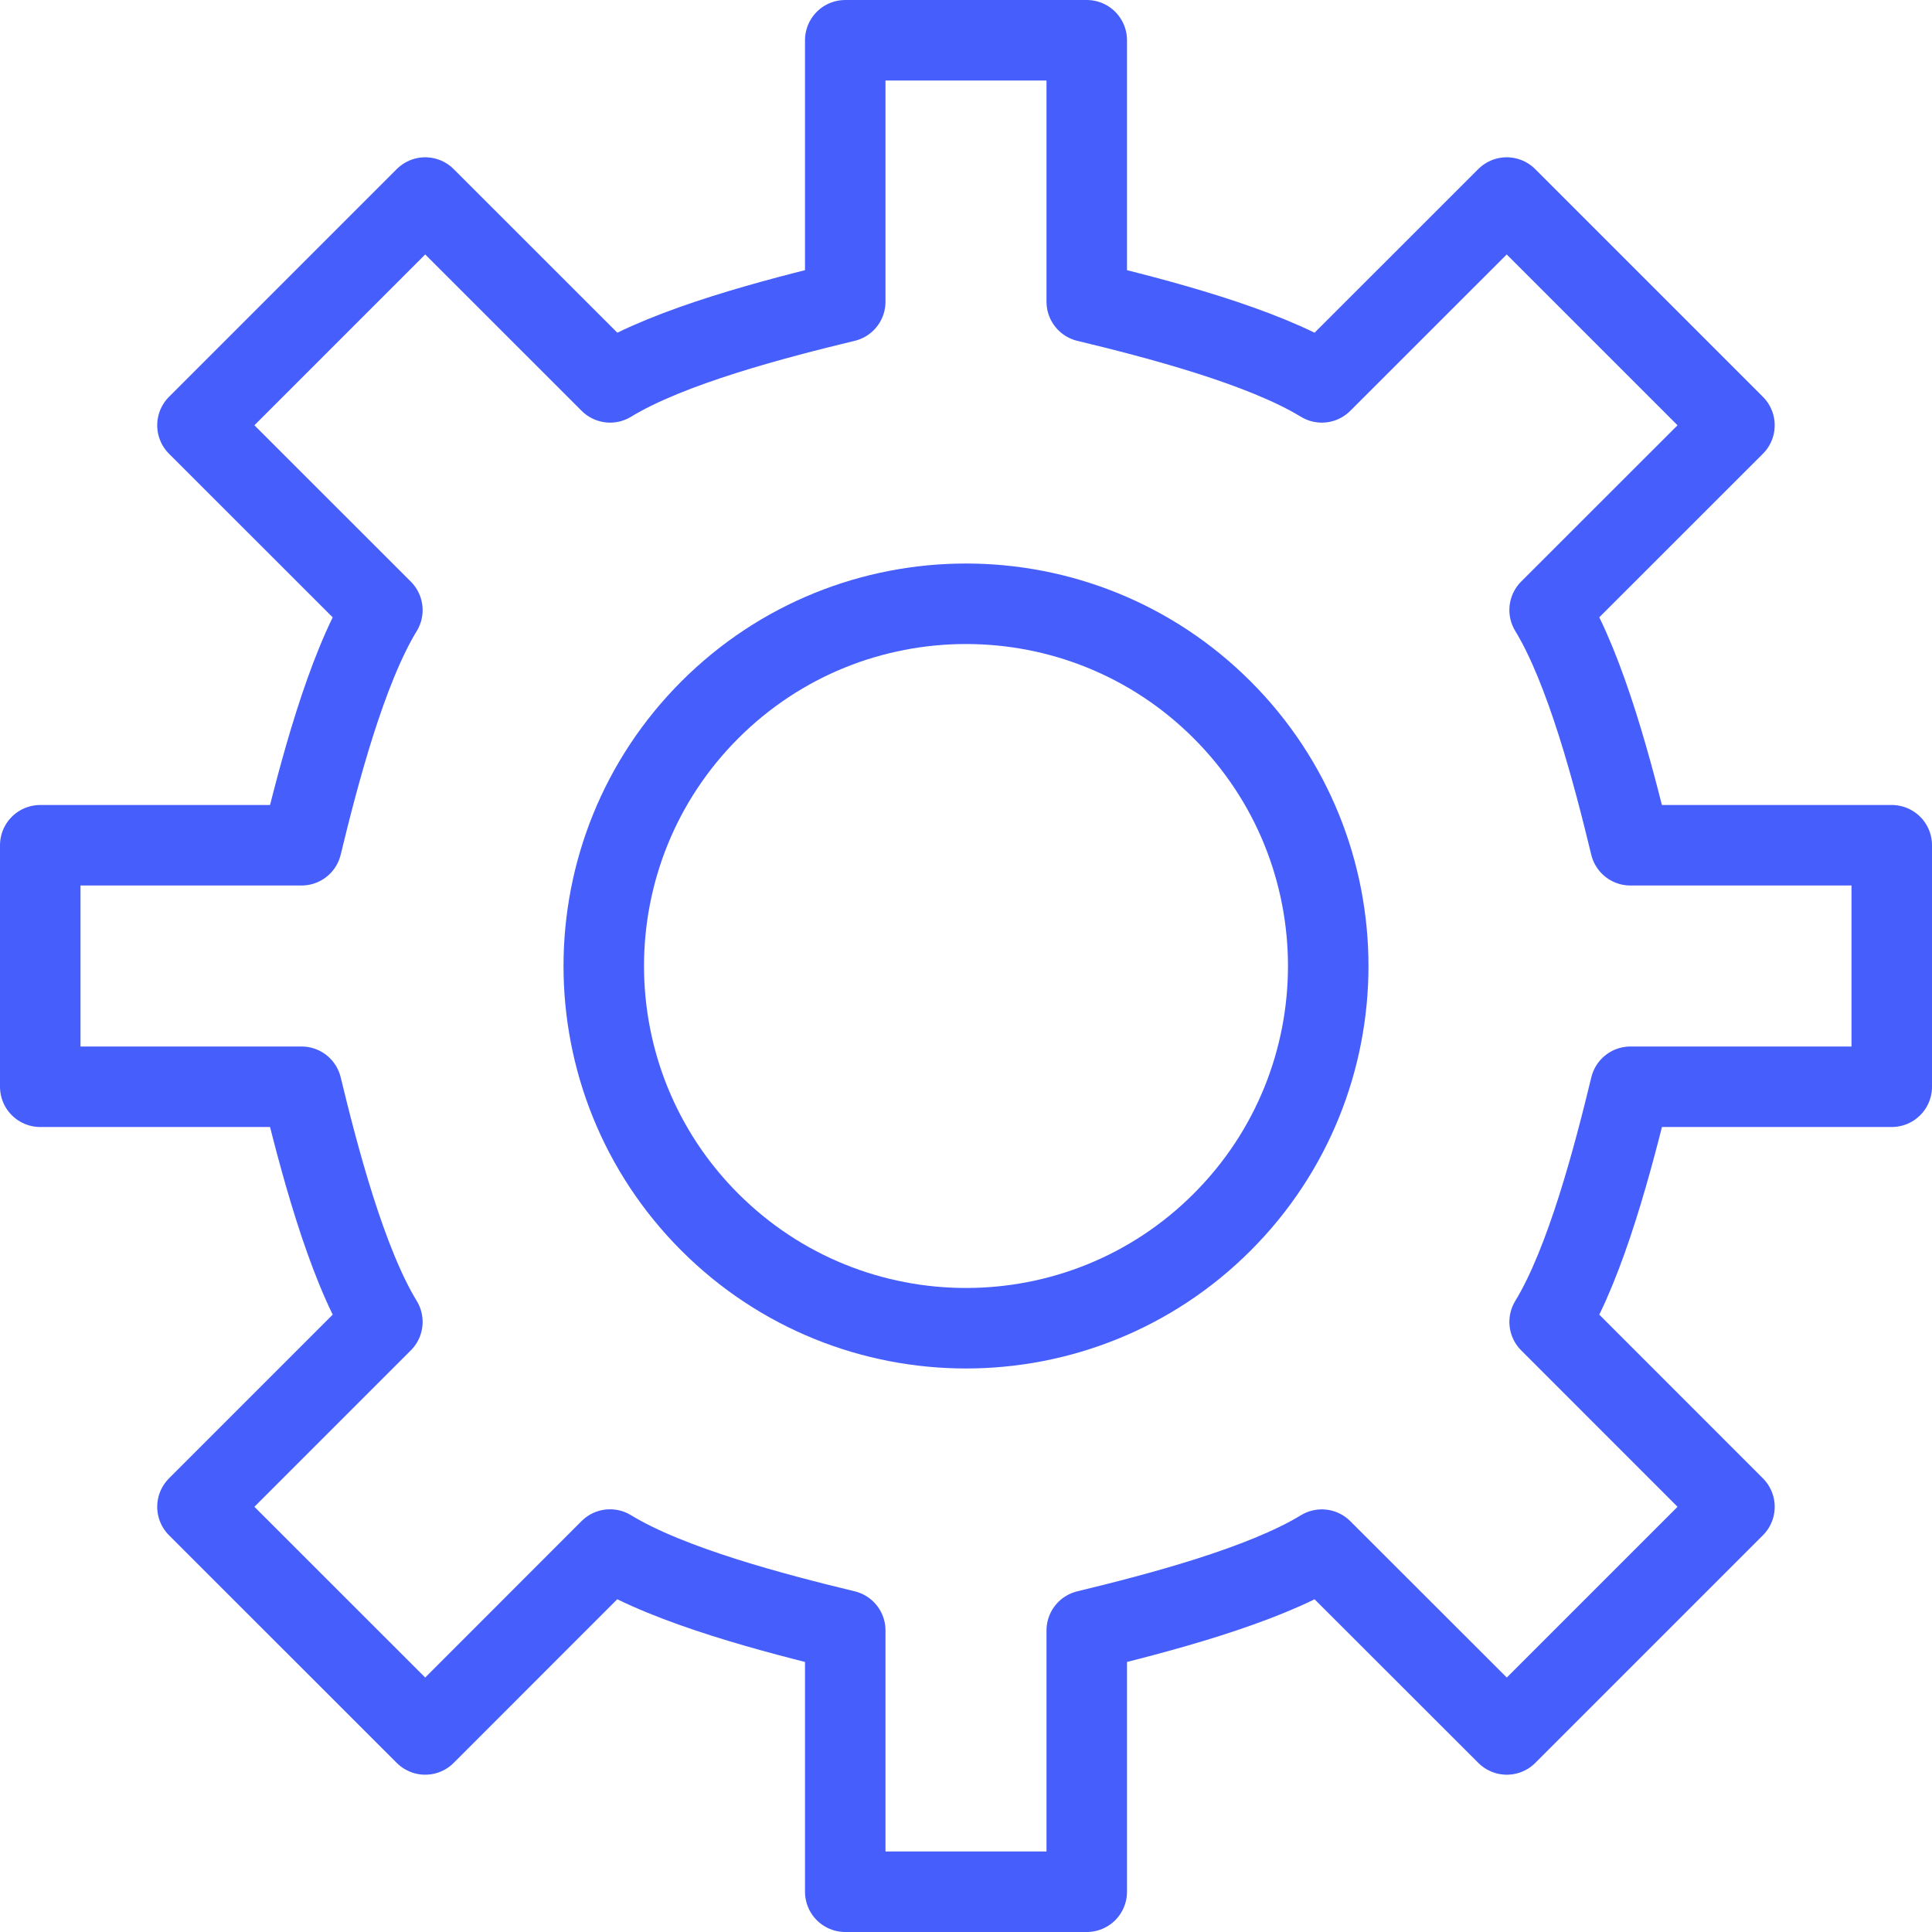 <?xml version="1.0" encoding="UTF-8"?>
<svg version="1.1" viewBox="0 0 24 24" xmlns="http://www.w3.org/2000/svg" xmlns:xlink="http://www.w3.org/1999/xlink">
    <!--Generated by IJSVG (https://github.com/curthard89/IJSVG)-->
    <g stroke-linecap="round" stroke-width="1" stroke="#465EFB" fill="none" stroke-linejoin="round">
        <path d="M20.254,13.5h3.246v-3h-3.247c-0.209,-0.867 -0.551,-2.181 -1.003,-2.922l2.296,-2.295l-2.829,-2.829l-2.297,2.296c-0.74,-0.452 -2.053,-0.793 -2.92,-1.002v-3.248h-3v3.248c-0.867,0.209 -2.181,0.55 -2.921,1.002l-2.297,-2.296l-2.829,2.829l2.297,2.296c-0.452,0.74 -0.794,2.054 -1.004,2.921h-3.246v3h3.246c0.21,0.867 0.552,2.181 1.004,2.921l-2.297,2.297l2.829,2.828l2.296,-2.297c0.741,0.454 2.055,0.795 2.922,1.005v3.246h3v-3.246c0.867,-0.21 2.181,-0.552 2.92,-1.004l2.298,2.296l2.828,-2.828l-2.296,-2.297c0.452,-0.74 0.794,-2.054 1.004,-2.921Z"></path>
        <path d="M15.182,8.818c1.757,1.757 1.757,4.607 0,6.364c-1.757,1.757 -4.607,1.757 -6.364,0c-1.757,-1.757 -1.757,-4.607 0,-6.364c1.757,-1.757 4.607,-1.757 6.364,0"></path>
    </g>
    <path fill="none" d="M0,0h24v24h-24Z"></path>
</svg>